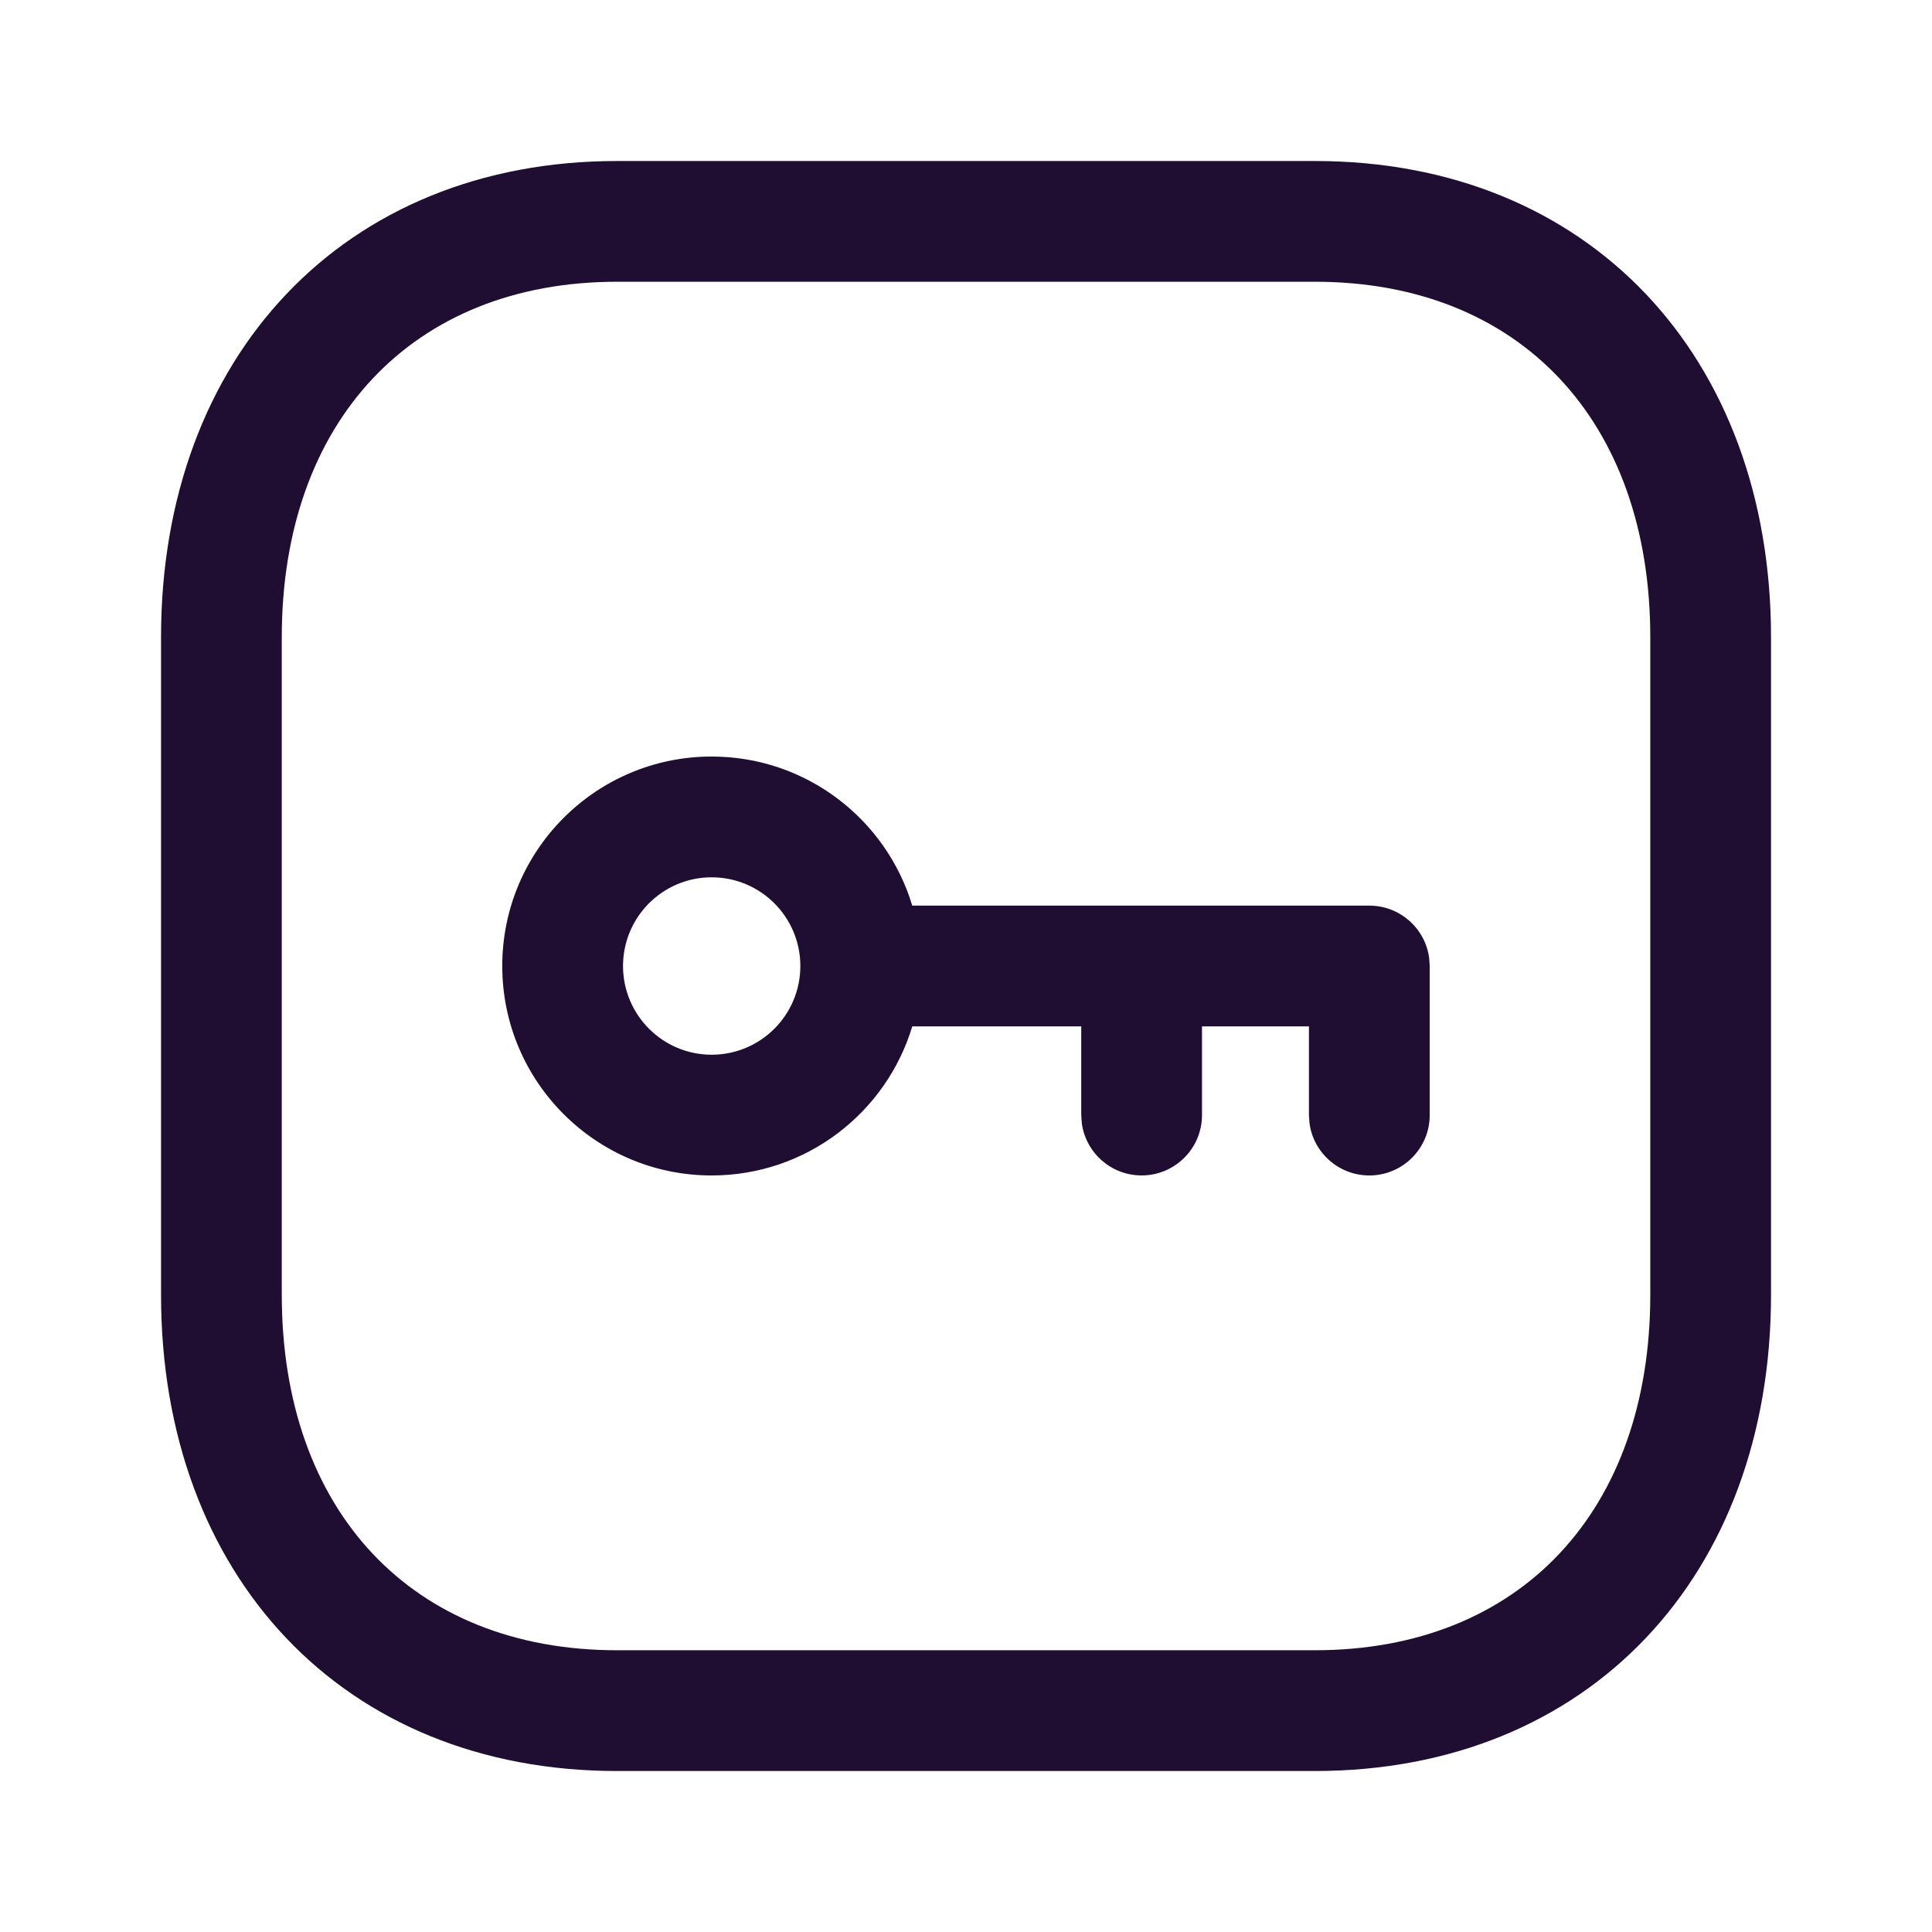 <svg width="65" height="65" viewBox="0 0 65 65" fill="none" xmlns="http://www.w3.org/2000/svg">
<path fill-rule="evenodd" clip-rule="evenodd" d="M44.239 5.417H20.76C11.559 5.417 5.418 12.005 5.418 21.439V43.561C5.418 53.004 11.542 59.584 20.76 59.584H44.236C53.457 59.584 59.584 53.004 59.584 43.561V21.439C59.584 11.997 53.458 5.417 44.239 5.417ZM20.76 9.479H44.239C51.147 9.479 55.522 14.178 55.522 21.439V43.561C55.522 50.823 51.146 55.521 44.236 55.521H20.76C13.854 55.521 9.48 50.823 9.48 43.561V21.439C9.48 14.188 13.869 9.479 20.76 9.479ZM23.942 25.453C20.053 25.453 16.898 28.61 16.898 32.5C16.898 36.39 20.053 39.547 23.942 39.547C27.128 39.547 29.82 37.433 30.692 34.532L36.377 34.531V37.515L36.396 37.79C36.53 38.782 37.38 39.546 38.408 39.546C39.53 39.546 40.44 38.637 40.44 37.515V34.531L44.038 34.531L44.038 37.516L44.057 37.792C44.191 38.783 45.041 39.547 46.069 39.547C47.191 39.547 48.101 38.638 48.101 37.516V32.5L48.082 32.225C47.948 31.233 47.098 30.469 46.069 30.469H38.483C38.459 30.468 38.434 30.468 38.408 30.468C38.383 30.468 38.358 30.468 38.334 30.469H30.692C29.82 27.568 27.128 25.453 23.942 25.453ZM23.942 29.516C25.589 29.516 26.926 30.852 26.927 32.498V32.5C26.927 34.148 25.59 35.485 23.942 35.485C22.297 35.485 20.961 34.147 20.961 32.5C20.961 30.853 22.297 29.516 23.942 29.516Z" fill="#200E32"/>
</svg>
